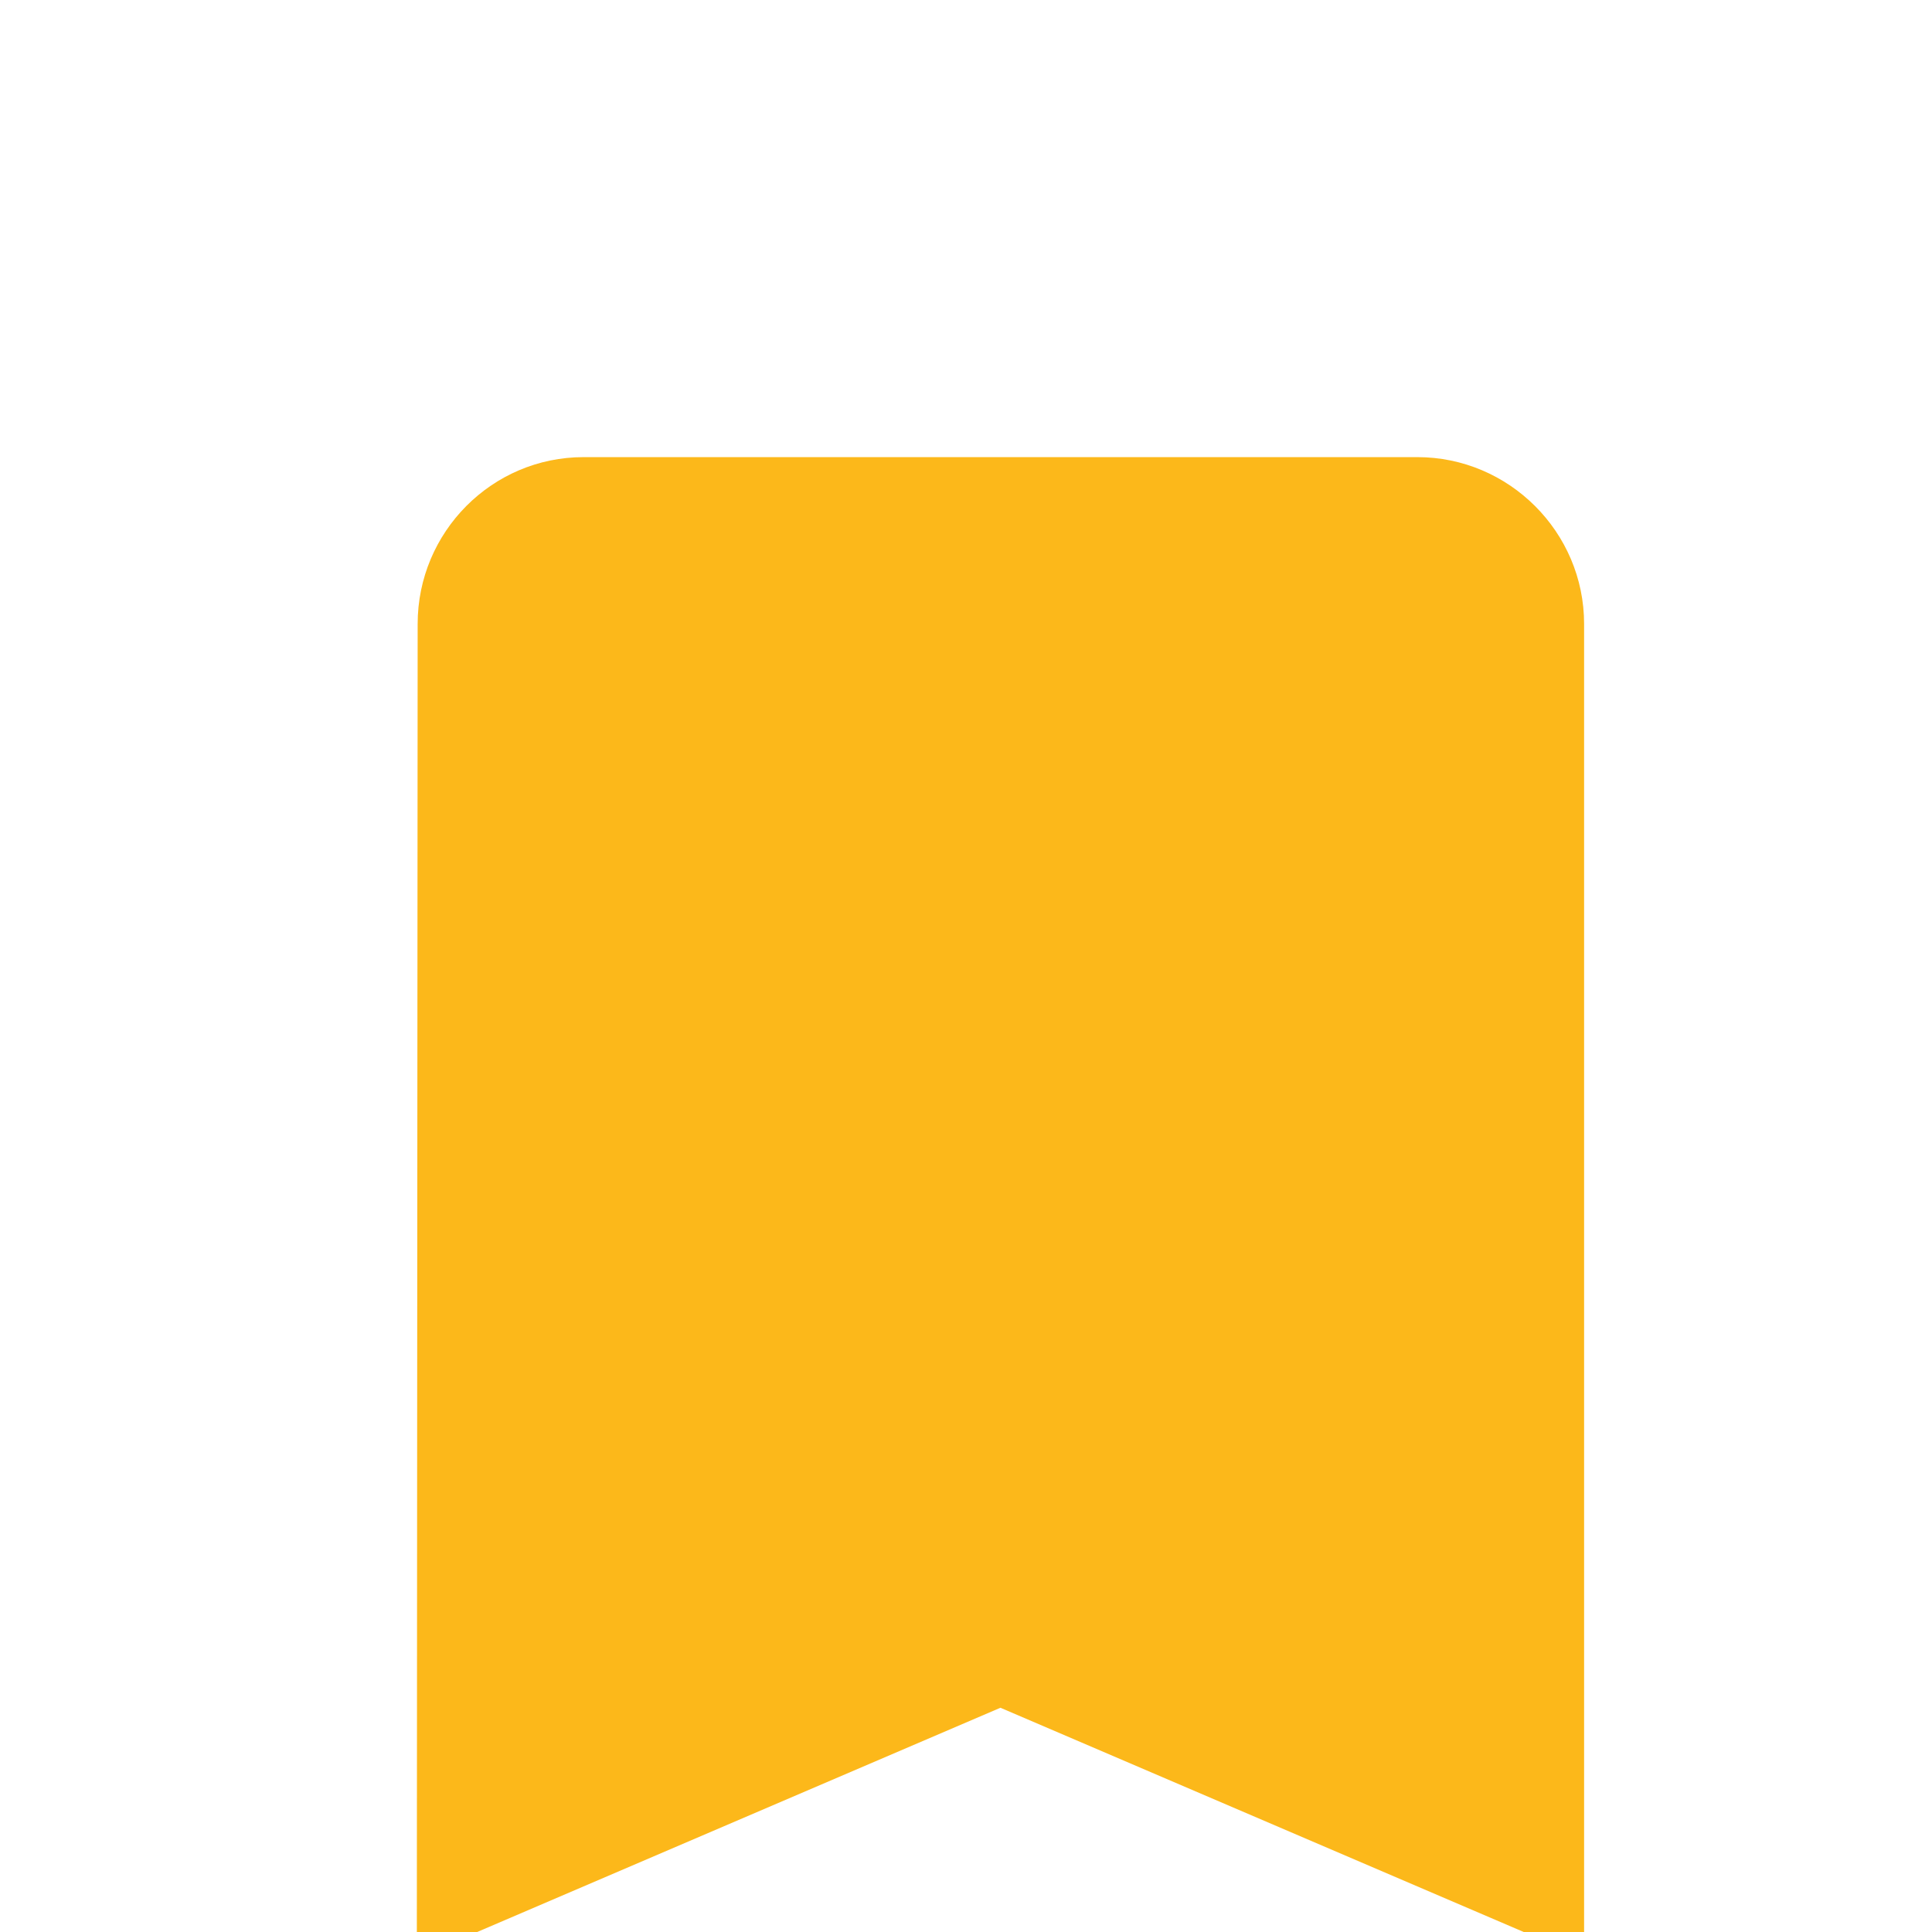 <svg width="28" height="28" viewBox="0 0 28 28" fill="none" xmlns="http://www.w3.org/2000/svg">
<g clip-path="url(#clip0_11292_6525)">
<g filter="url(#filter0_d_11292_6525)">
<path d="M20.541 2.625H8.458C7.129 2.625 6.053 3.712 6.053 5.042L6.041 24.375L14.499 20.75L22.958 24.375V5.042C22.958 3.712 21.87 2.625 20.541 2.625Z" fill="#FCB81A"/>
</g>
</g>
<defs>
<filter id="filter0_d_11292_6525" x="2.041" y="2.625" width="24.917" height="29.75" filterUnits="userSpaceOnUse" color-interpolation-filters="sRGB">
<feFlood flood-opacity="0" result="BackgroundImageFix"/>
<feColorMatrix in="SourceAlpha" type="matrix" values="0 0 0 0 0 0 0 0 0 0 0 0 0 0 0 0 0 0 127 0" result="hardAlpha"/>
<feOffset dy="4"/>
<feGaussianBlur stdDeviation="2"/>
<feComposite in2="hardAlpha" operator="out"/>
<feColorMatrix type="matrix" values="0 0 0 0 0 0 0 0 0 0 0 0 0 0 0 0 0 0 0.15 0"/>
<feBlend mode="normal" in2="BackgroundImageFix" result="effect1_dropShadow_11292_6525"/>
<feBlend mode="normal" in="SourceGraphic" in2="effect1_dropShadow_11292_6525" result="shape"/>
</filter>
<clipPath id="clip0_11292_6525">
<rect width="29" height="29" fill="white" transform="translate(0 -1)"/>
</clipPath>
</defs>
</svg>
